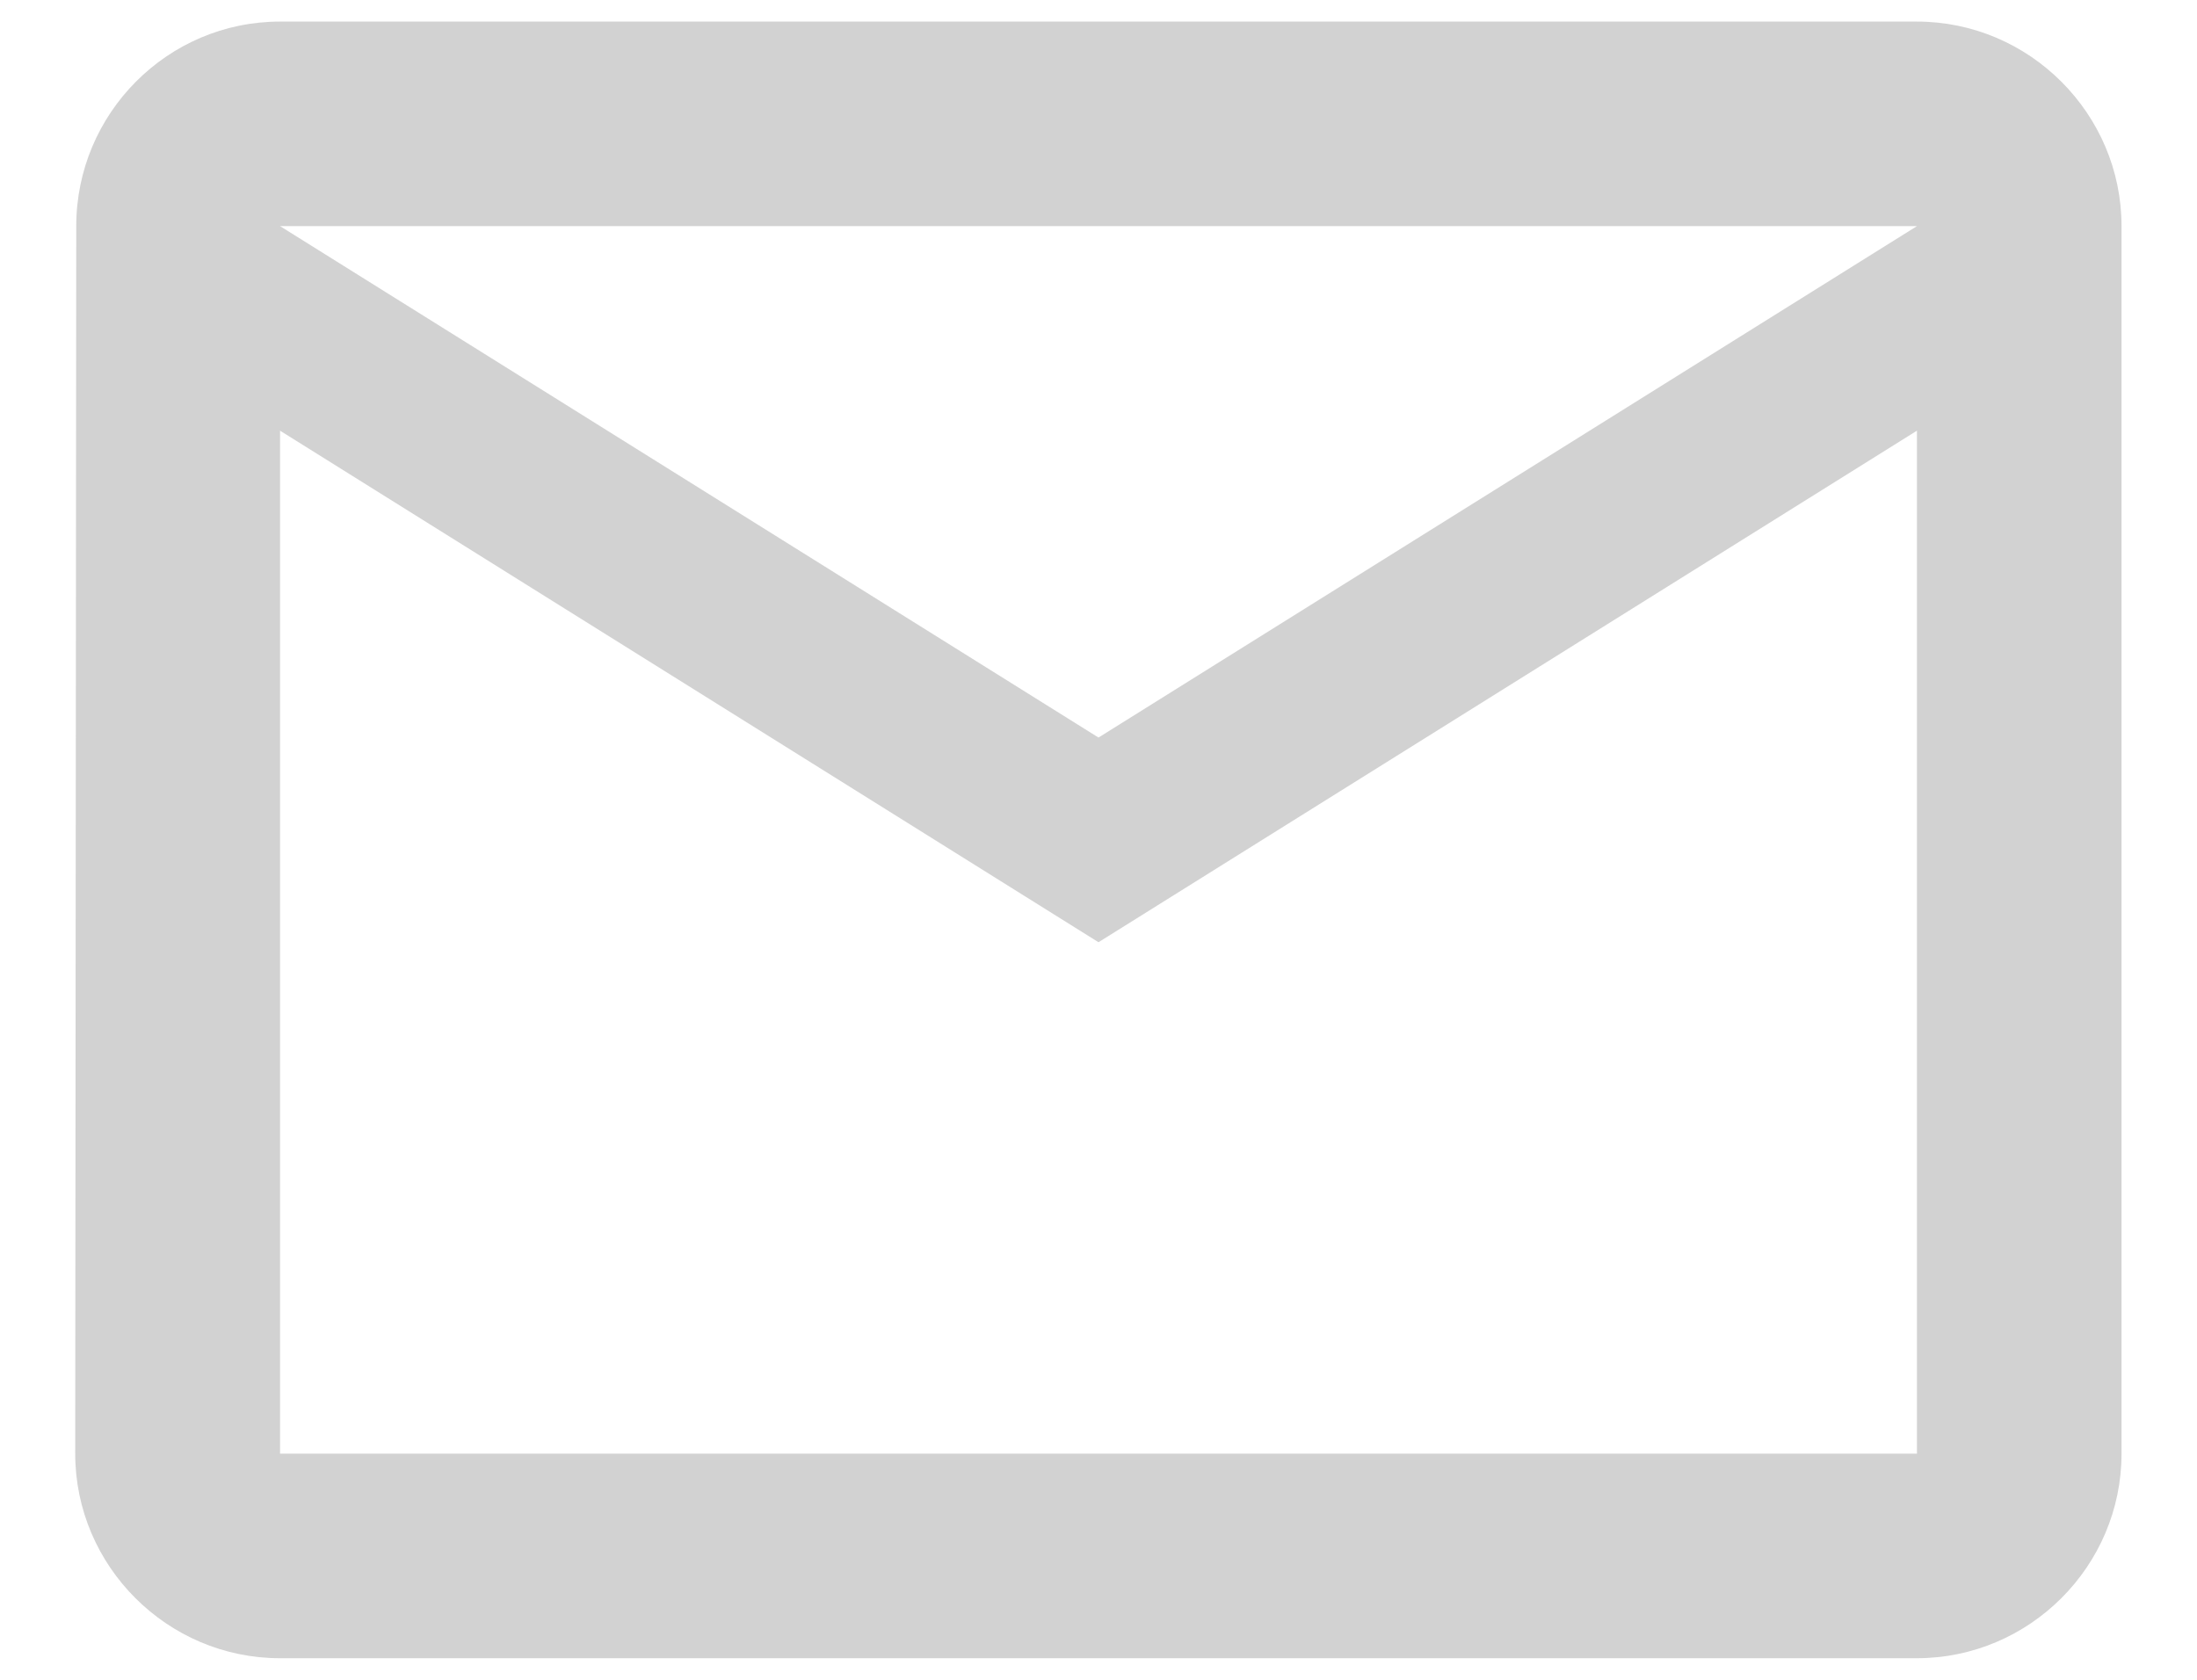 <svg width="17" height="13" fill="none" xmlns="http://www.w3.org/2000/svg"><path d="M14.833.167H2.167C1.296.167.59.879.59 1.75l-.008 9.5c0 .87.713 1.583 1.584 1.583h12.666c.871 0 1.584-.712 1.584-1.583v-9.5c0-.87-.713-1.583-1.584-1.583zm0 11.083H2.167V3.333L8.5 7.292l6.333-3.959v7.917zM8.5 5.708L2.167 1.75h12.666L8.5 5.708z" fill="#D2D2D2"/></svg>